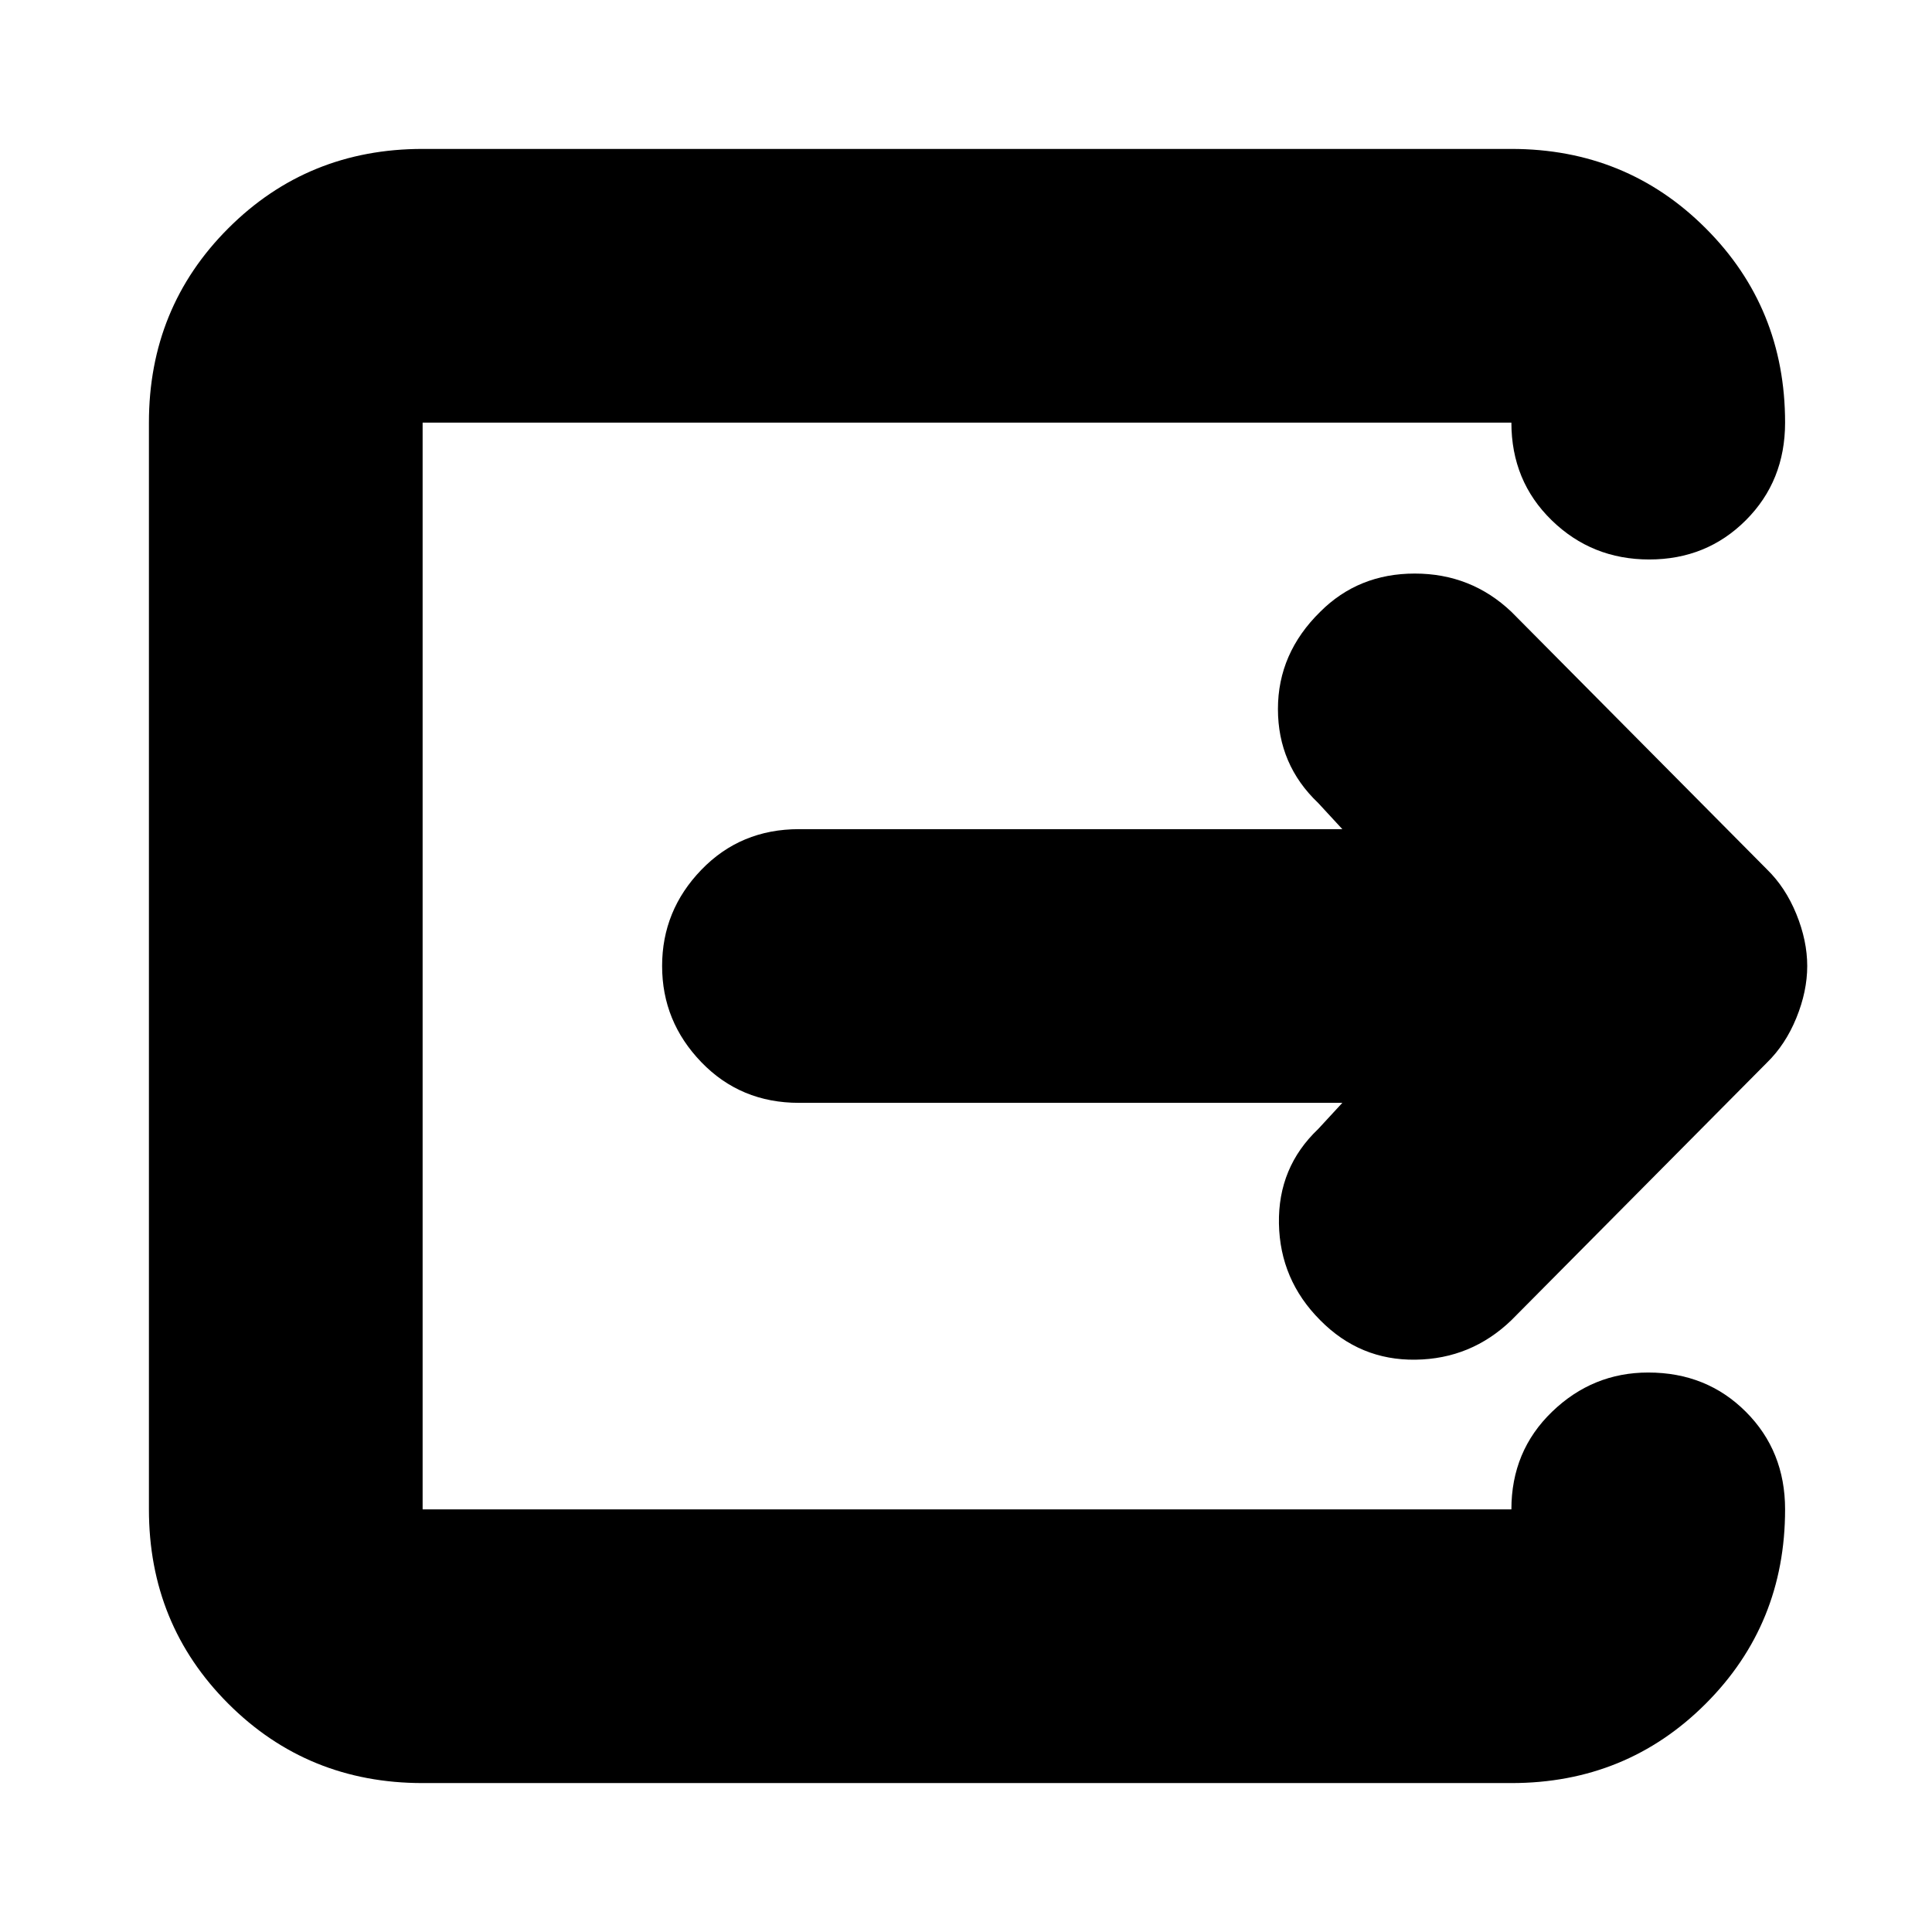 <svg xmlns="http://www.w3.org/2000/svg" height="24" viewBox="0 -960 960 960" width="24"><path d="M210-74q-57.12 0-96.56-39.44Q74-152.88 74-210v-540q0-57.13 39.44-96.56Q152.88-886 210-886h541q57.13 0 96.56 39.44Q887-807.13 887-750q0 29-19.5 48.5t-48 19.5q-28.5 0-48.5-19.5T751-750H210v540h541q0-29 20.2-48.5T819-278q29 0 48.5 19.5T887-210q0 57.12-39.44 96.56Q808.13-74 751-74H210Zm457-338H397q-29 0-48.5-20.2T329-480q0-27.6 19.5-47.8Q368-548 397-548h270l-12-13q-20-19-20-46.7 0-27.7 21-48.3 19-19 46.98-19 27.98 0 48.02 19l127 128q9.18 8.93 14.59 22.18T898-480q0 12.57-5.41 25.82T878-432L751-304q-20 19.25-47.63 19.62Q675.73-284 656-304q-20-20.04-20.5-48.02Q635-380 655-399l12-13Z"/></svg>